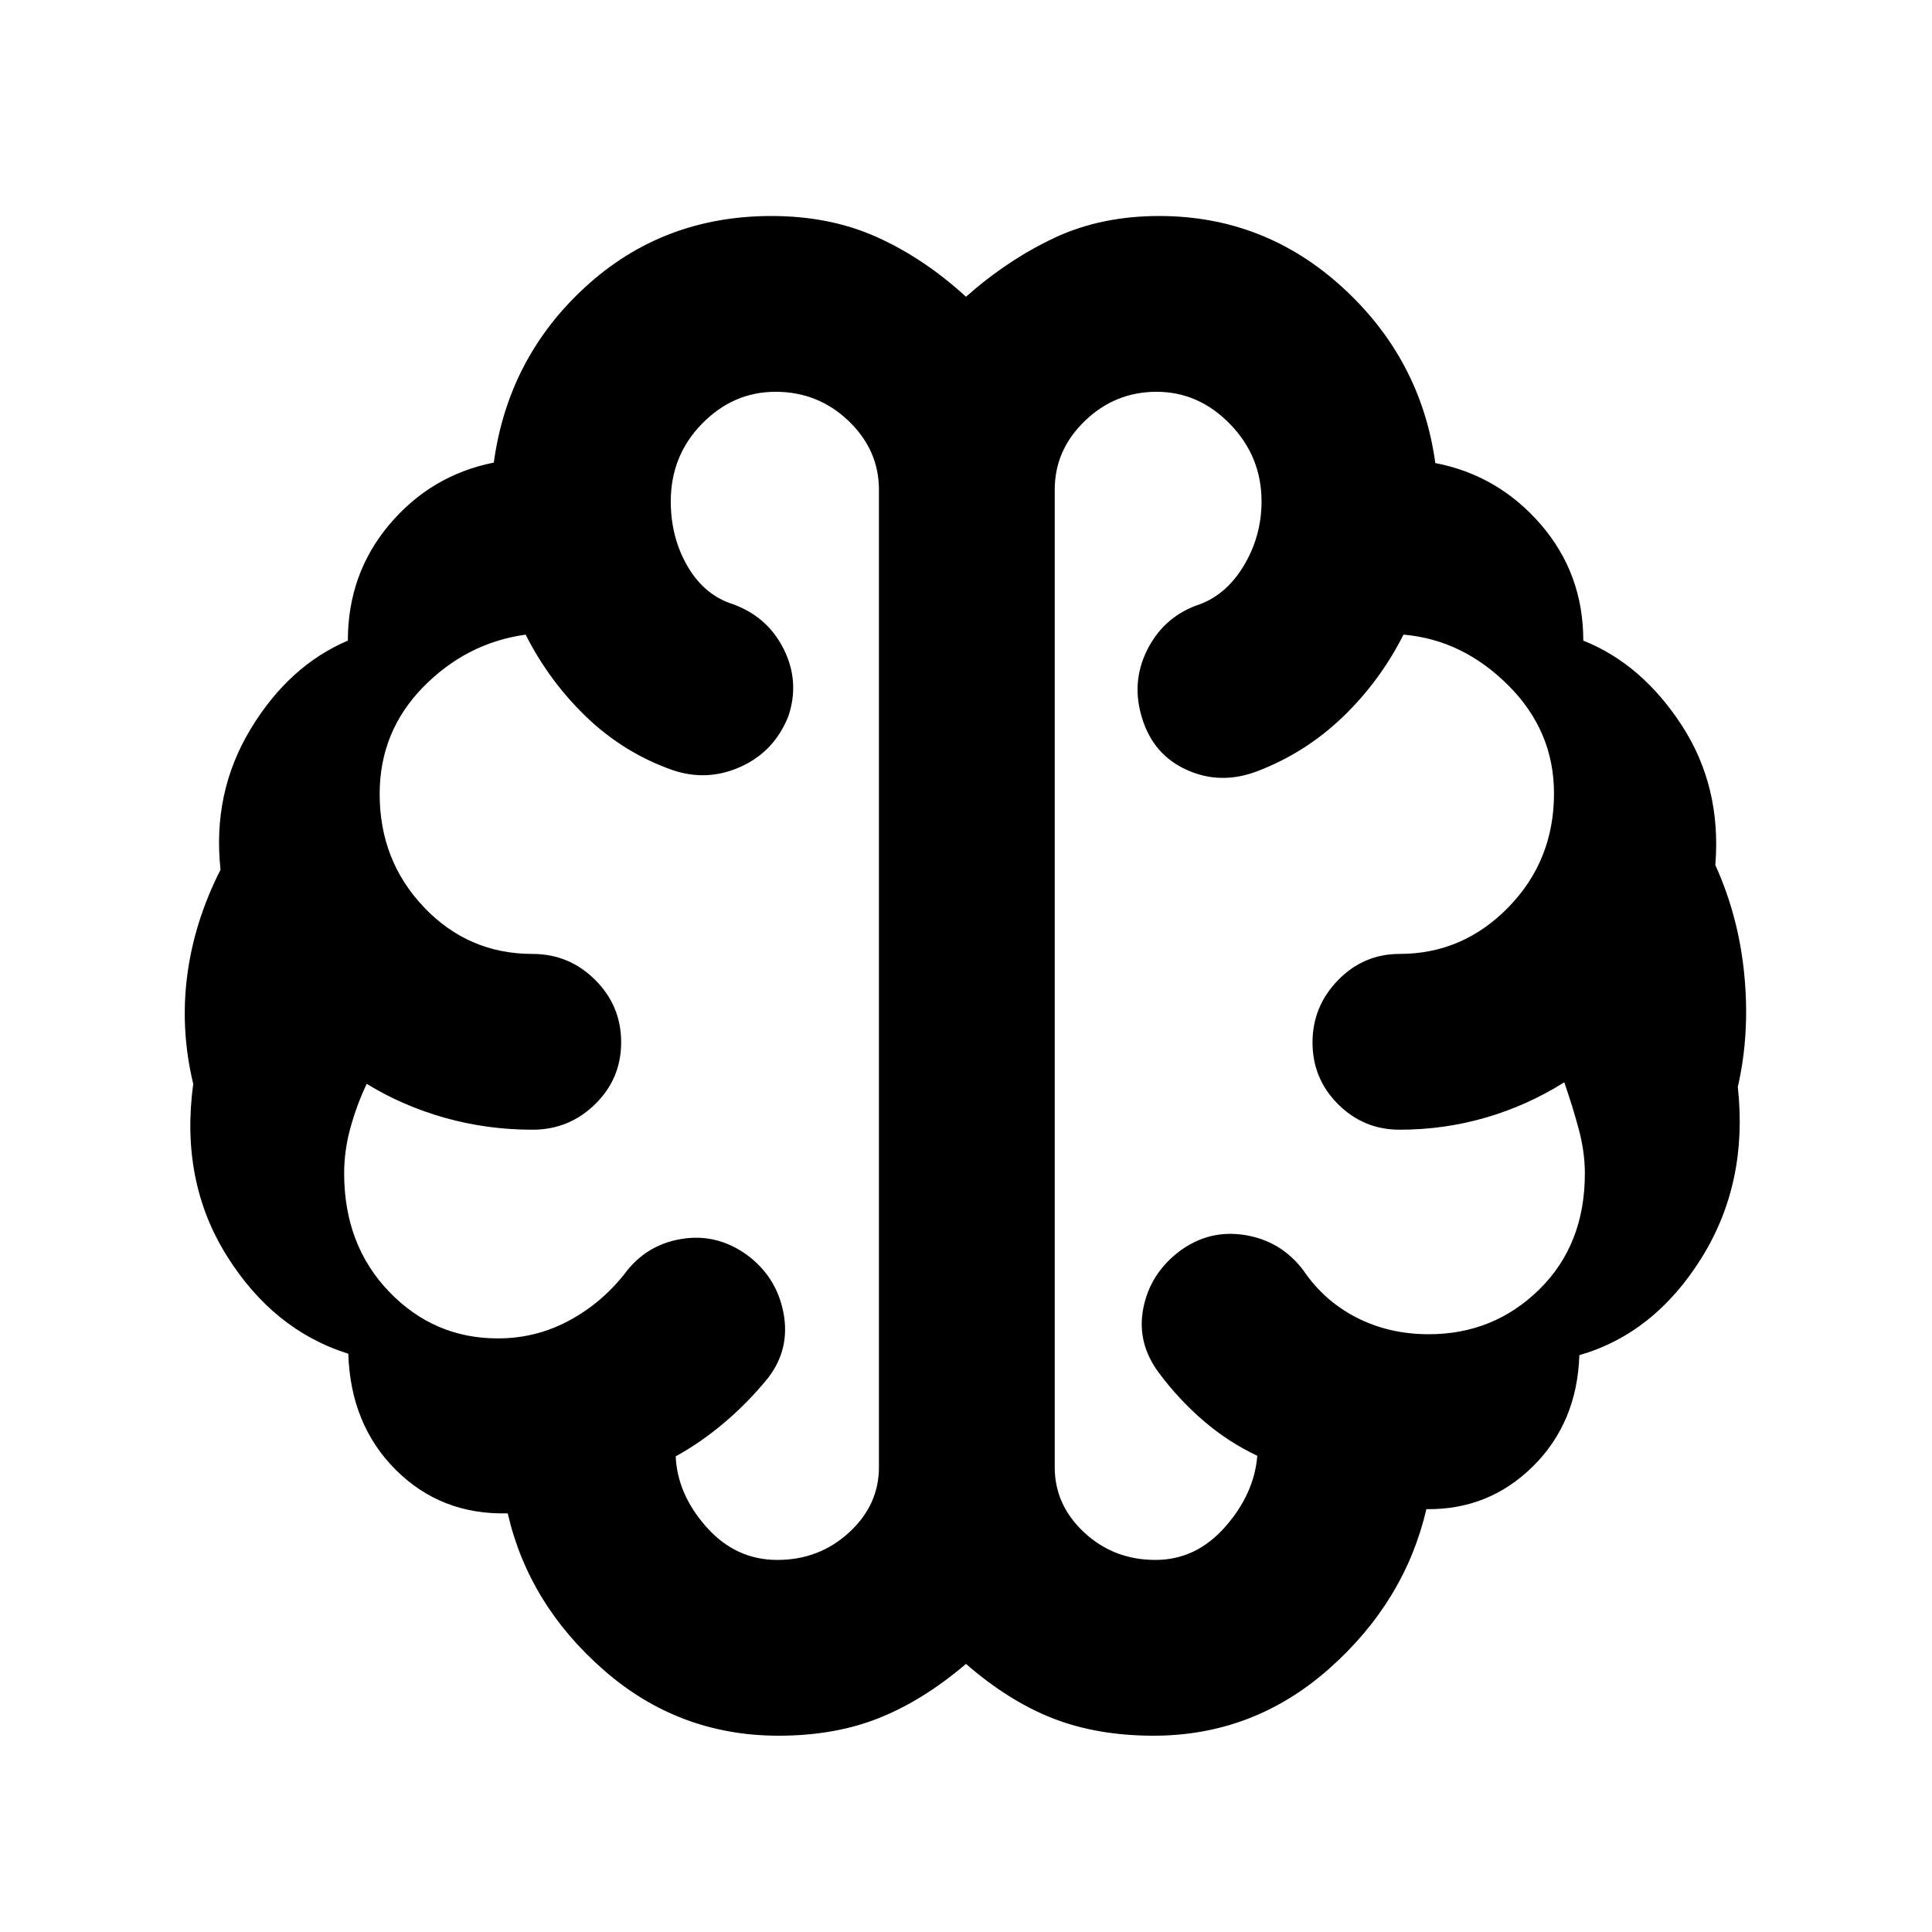 <svg xmlns="http://www.w3.org/2000/svg" height="40" viewBox="0 96 960 960" width="40"><path d="M386.831 958.463q-49.589 0-86.876-32.648-37.288-32.649-47.672-77.852-33.046.872-55.582-21.564-22.536-22.437-23.63-57.73-37.239-11.66-60.423-48.745-23.184-37.086-16.633-85.324-6.47-26.913-2.993-53.818 3.478-26.904 16.557-52.613-4.137-38.261 14.889-69.799 19.026-31.539 48.375-44.053 0-33.246 20.687-57.738 20.688-24.492 51.84-30.724 7.116-52.094 45.533-87.308 38.418-35.214 92.393-35.214 29.135 0 52.446 10.491 23.311 10.491 44.258 29.618 20.891-18.443 43.986-29.276 23.095-10.833 52-10.833 52.369 0 91.235 35.595 38.866 35.594 45.982 87.166 31.151 5.993 52.339 30.438t21.188 57.785q29.092 11.617 48.92 42.093 19.828 30.476 16.691 69.43 11.652 25.675 14.43 54.837 2.779 29.163-3.265 55.387 5.247 47.76-18.122 85.154-23.369 37.395-60.607 48.16-1.094 33.498-23.02 55.211t-52.989 21.302q-10.732 46-48.33 79.286t-87.234 33.286q-28.08 0-50.102-8.645T480 922.782q-21.333 18.17-43.29 26.926-21.956 8.755-49.879 8.755Zm137.256-619.13v485.71q0 18.812 14.659 32.442 14.66 13.631 35.376 13.631 20.187 0 34.642-16.409 14.455-16.409 15.976-35.33-14.616-6.935-26.822-17.471-12.205-10.537-21.932-23.559-11.319-15.065-7.856-32.449 3.462-17.384 18.368-28.473 14.618-10.628 32.328-7.699 17.711 2.929 28.71 17.375 10.298 15.257 26.479 23.564 16.181 8.306 35.944 8.306 32.245 0 54.897-22.255 22.651-22.256 22.651-57.658 0-10.586-3.006-21.848-3.006-11.263-7.225-23.421-18.247 11.486-38.948 17.522-20.702 6.036-42.893 6.036-17.872 0-30.566-12.68-12.694-12.681-12.694-30.648t12.694-30.993Q677.563 570 695.435 570q31.477 0 54.109-23.217 22.631-23.217 22.631-56.536 0-31.015-22.714-53.704-22.714-22.688-52.077-25.196-11.746 23.261-30.313 41.051-18.566 17.79-42.636 26.935-18.036 6.747-34.654-.738-16.618-7.485-22.215-25.551-5.587-17.638 2.271-33.696 7.859-16.058 24.258-22.362 14.573-4.571 23.667-19.45 9.094-14.878 9.094-32.406 0-22.283-15.609-38.366t-36.536-16.083q-20.624 0-35.624 14.445-15 14.446-15 34.207Zm-87.348 485.71v-485.71q0-19.761-15.126-34.207-15.125-14.445-36.239-14.445-21.002 0-36.536 15.857-15.534 15.857-15.534 38.614 0 17.942 8.393 32.322 8.393 14.379 22.781 18.845 17.095 6.339 25.033 22.38 7.938 16.04 2.257 33.105-6.986 17.597-23.623 25.15-16.638 7.553-33.913 1.713-24.116-8.479-42.707-26.269-18.59-17.79-30.337-41.051-29.442 4.095-50.989 26.133-21.547 22.038-21.547 53.088 0 33.128 22.059 56.28Q232.771 570 264.565 570q18.223 0 31.155 12.886 12.932 12.886 12.932 31.041 0 18.052-12.932 30.736-12.932 12.684-31.155 12.684-22.498 0-43.483-5.909-20.986-5.909-38.872-16.888-4.935 10.428-8.069 21.799-3.134 11.37-3.134 22.622 0 35.571 22.294 58.822 22.293 23.251 54.124 23.251 18.604 0 34.865-8.595 16.261-8.594 28.022-23.435 10.618-14.411 28.127-17.357 17.509-2.947 32.539 7.759 14.79 10.838 18.283 28.722 3.492 17.883-7.399 32.282-9.949 12.312-21.826 22.373-11.877 10.062-24.283 16.849.841 18.938 15.342 35.206 14.501 16.268 35.151 16.268 20.783 0 35.638-13.631 14.855-13.63 14.855-32.442ZM480 583.145Z"/></svg>